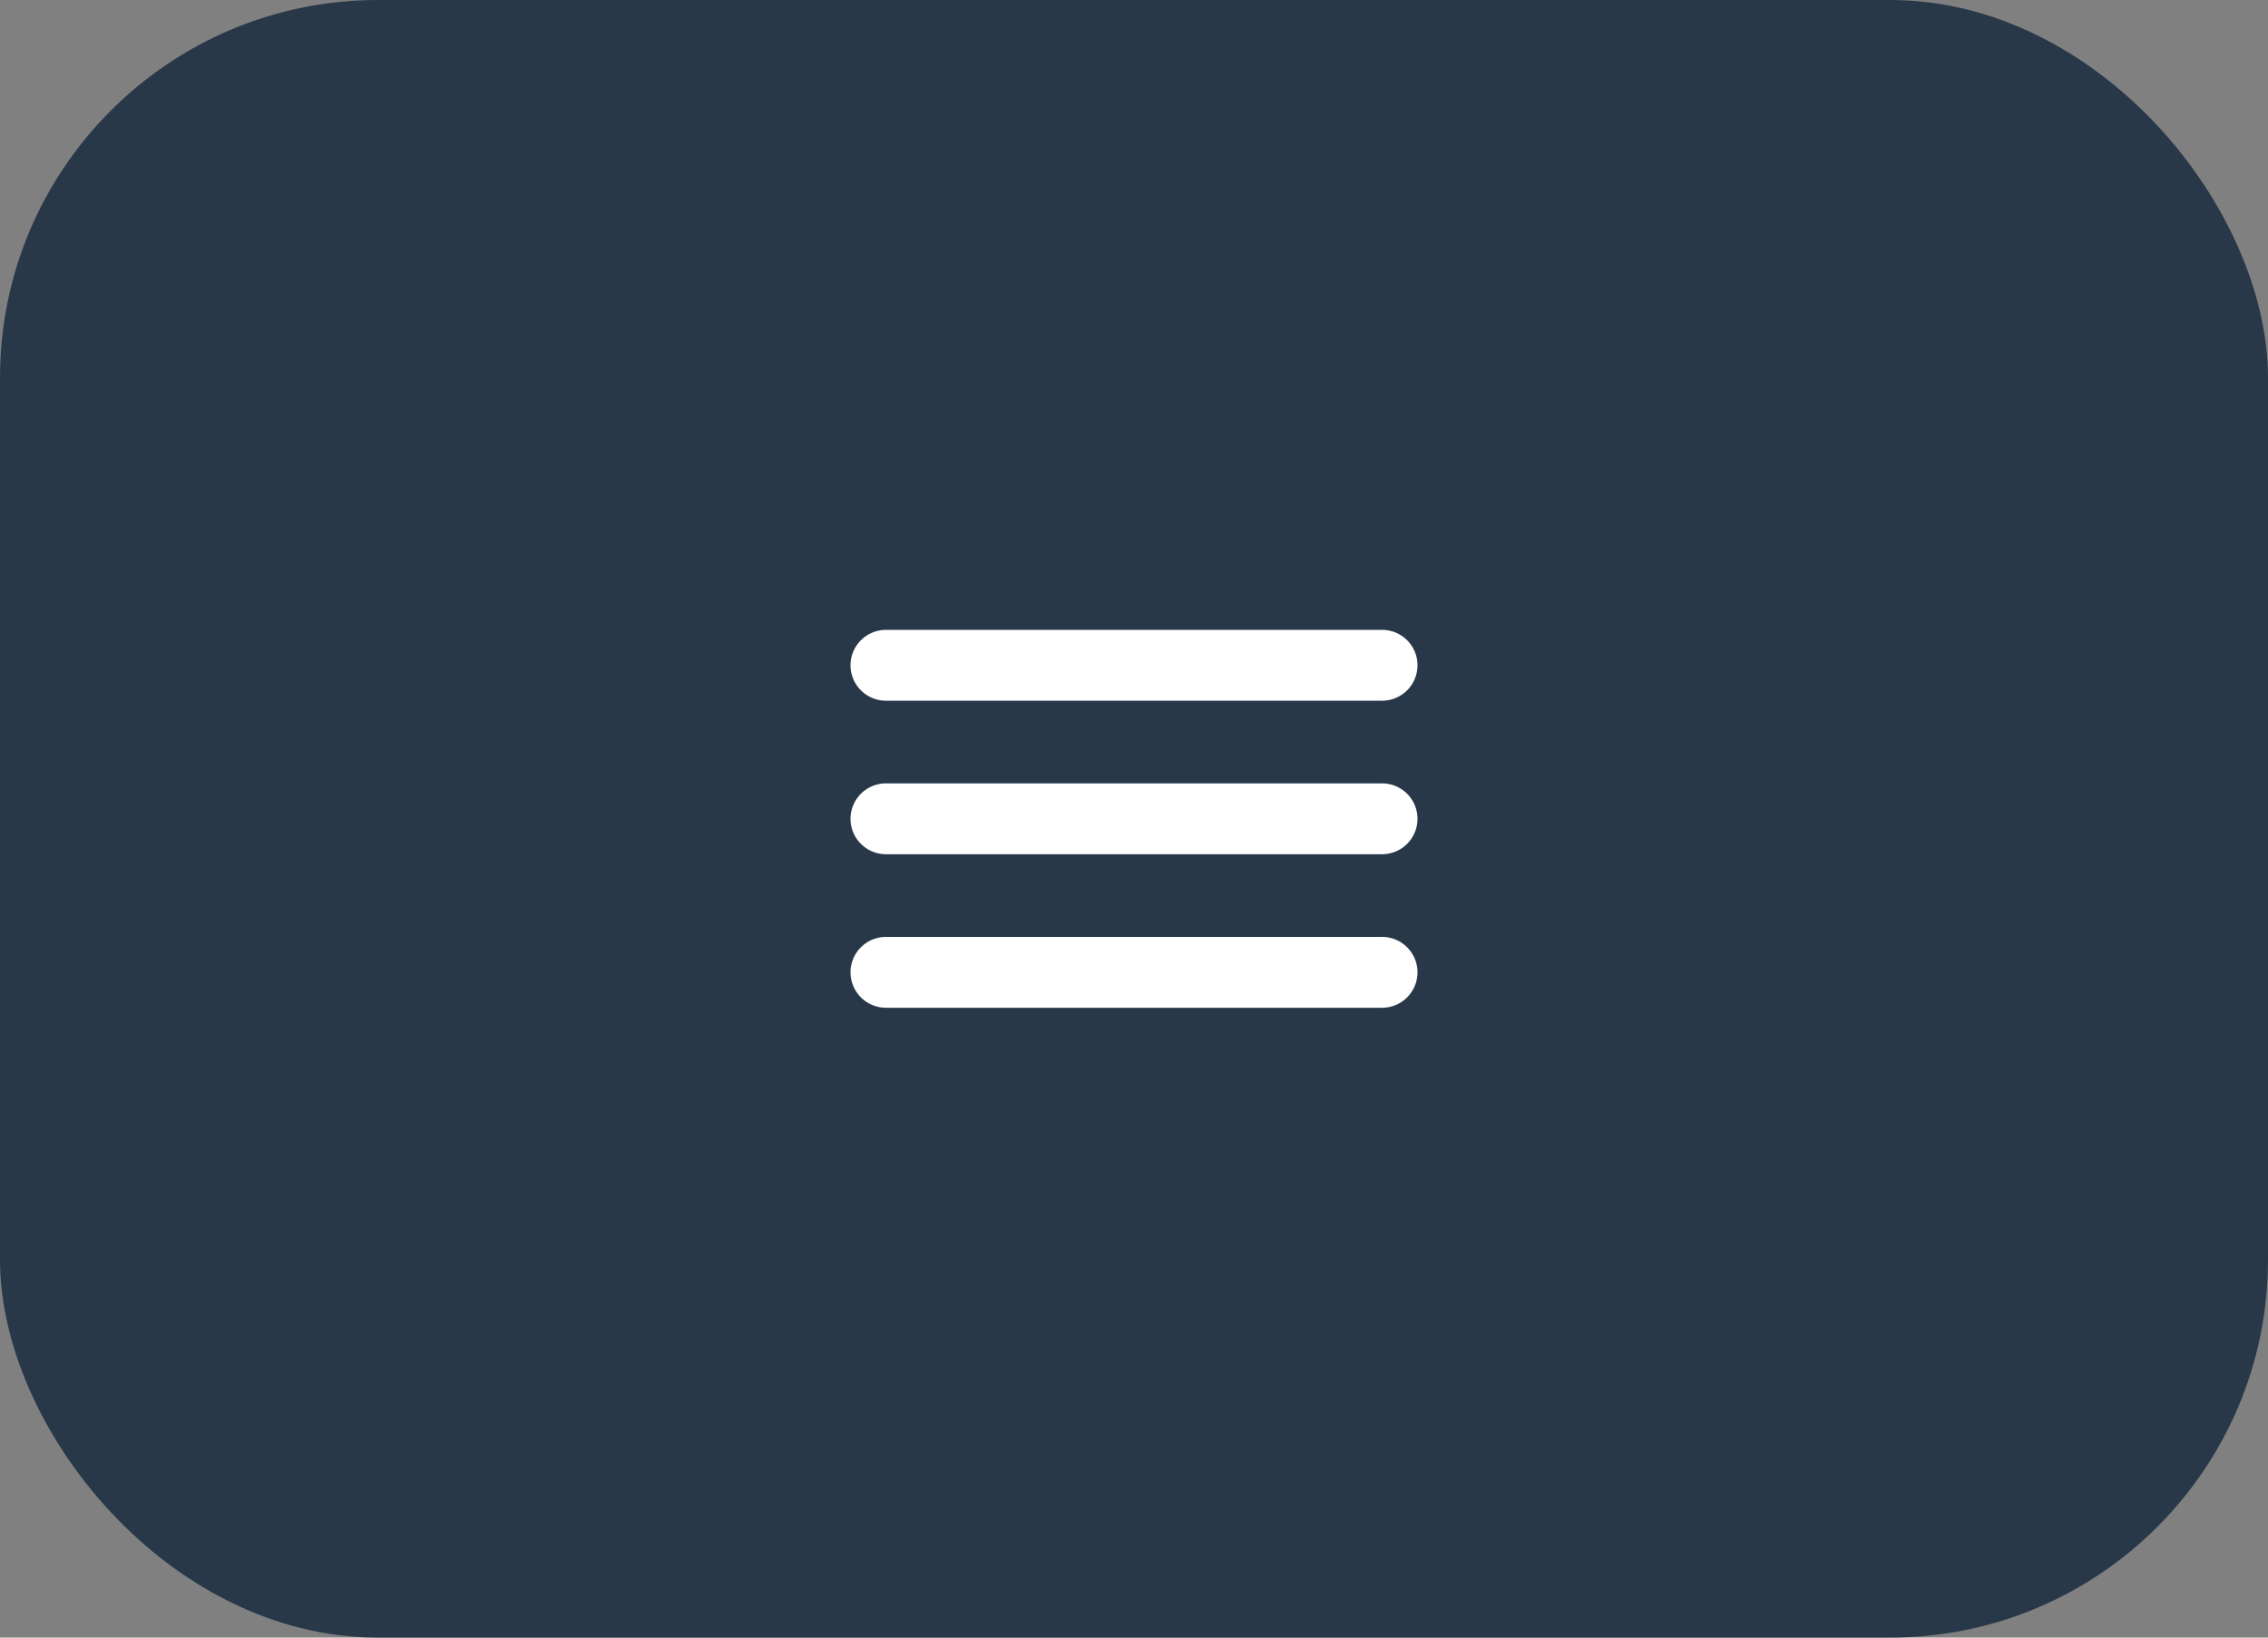 <svg width="72" height="52" viewBox="0 0 72 52" fill="none" xmlns="http://www.w3.org/2000/svg">
<rect x="0" y="0" width="72" height="52" fill="#808080" stroke="none"/>
<rect width="72" height="52" rx="12" fill="#283849"/>
<path d="M28.125 21.125H43.875H28.125ZM28.125 26H43.875H28.125ZM28.125 30.875H43.875H28.125Z" fill="#8D8D8D"/>
<path d="M28.125 21.125H43.875M28.125 26H43.875M28.125 30.875H43.875" stroke="white" stroke-width="2.25" stroke-miterlimit="10" stroke-linecap="round"/>
</svg>

